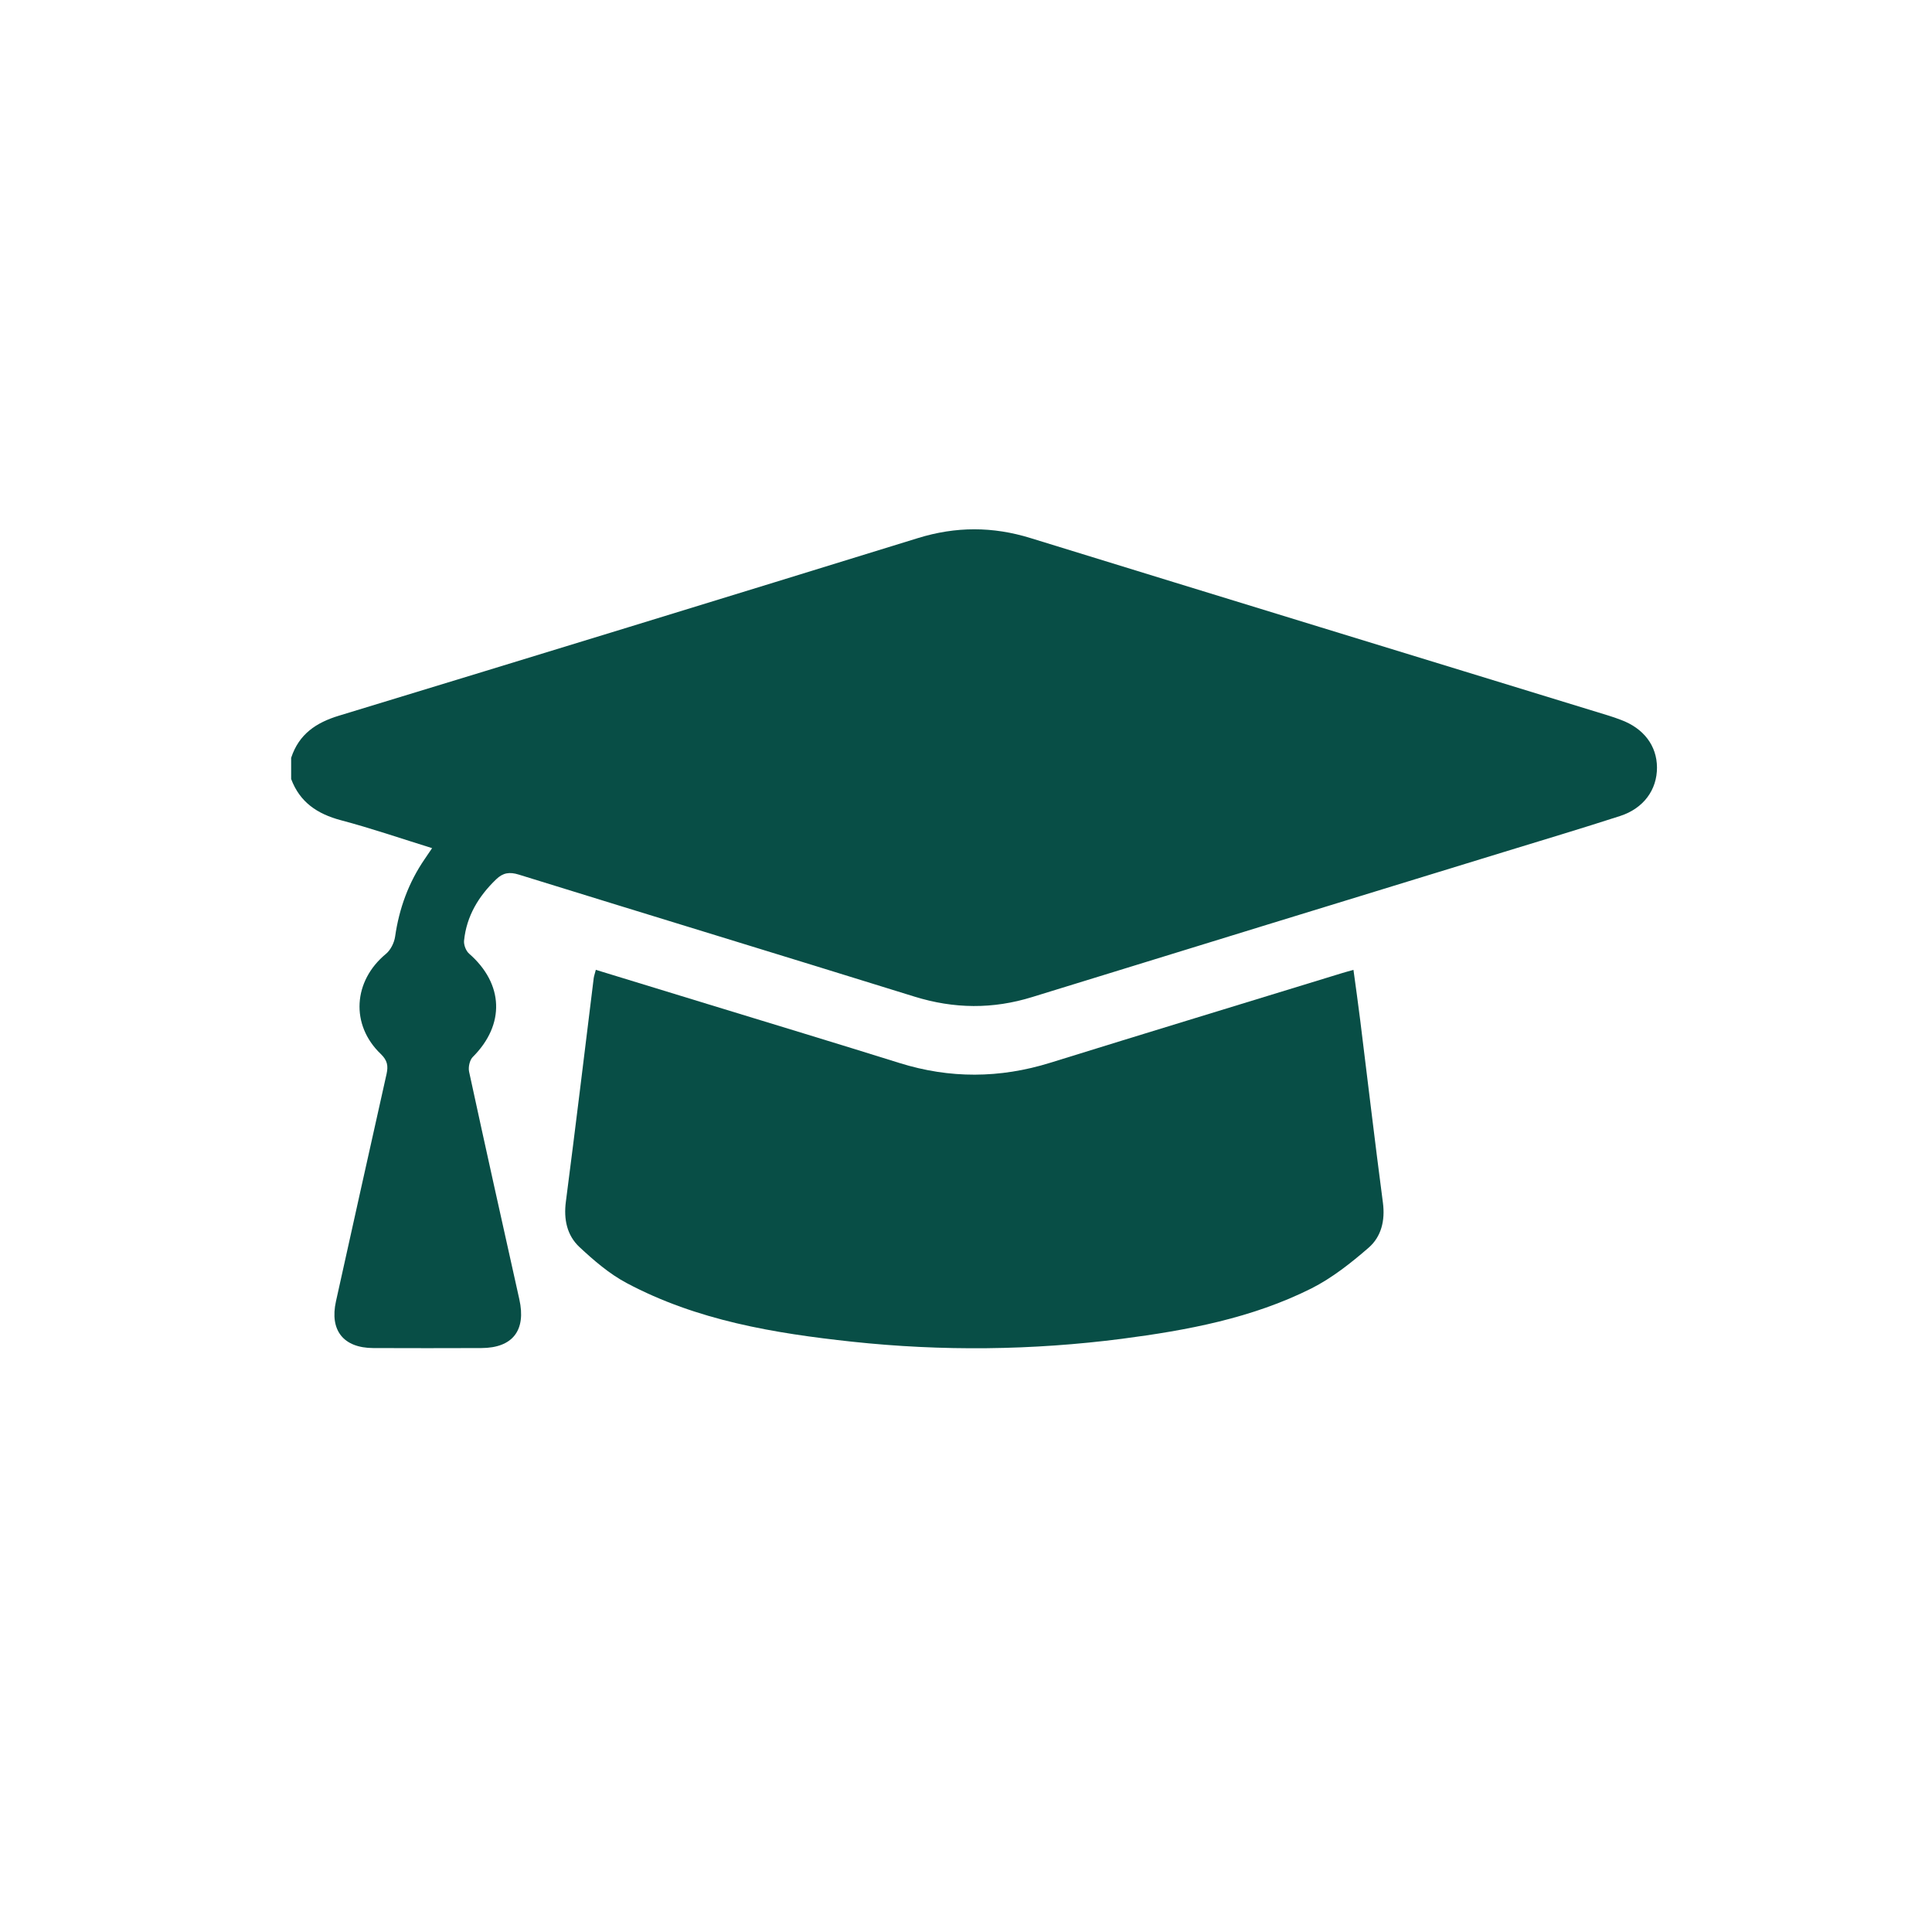 <svg width="89" height="89" viewBox="0 0 89 89" fill="none" xmlns="http://www.w3.org/2000/svg">
<path d="M13.417 34.897C13.773 33.825 14.552 33.291 15.611 32.97C24.511 30.26 33.402 27.532 42.288 24.787C44.033 24.248 45.733 24.248 47.473 24.787C56.342 27.523 65.215 30.238 74.088 32.961C74.284 33.019 74.475 33.09 74.667 33.161C75.717 33.549 76.326 34.35 76.331 35.355C76.335 36.379 75.717 37.238 74.635 37.589C72.847 38.168 71.044 38.706 69.246 39.258C62.015 41.478 54.784 43.695 47.557 45.928C45.737 46.494 43.953 46.476 42.128 45.911C36.058 44.024 29.975 42.173 23.901 40.29C23.474 40.157 23.171 40.201 22.855 40.508C22.045 41.287 21.494 42.199 21.378 43.325C21.356 43.521 21.462 43.801 21.609 43.93C23.207 45.323 23.274 47.201 21.778 48.692C21.636 48.834 21.565 49.159 21.609 49.368C22.366 52.866 23.145 56.359 23.923 59.852C24.244 61.281 23.621 62.095 22.174 62.1C20.515 62.104 18.855 62.109 17.199 62.1C15.82 62.095 15.179 61.285 15.477 59.946C16.252 56.453 17.026 52.959 17.809 49.466C17.889 49.101 17.845 48.848 17.546 48.558C16.131 47.21 16.269 45.185 17.782 43.939C17.996 43.761 18.16 43.428 18.201 43.147C18.387 41.848 18.824 40.651 19.567 39.569C19.669 39.423 19.767 39.276 19.905 39.071C18.472 38.626 17.101 38.154 15.704 37.785C14.618 37.496 13.813 36.957 13.412 35.885V34.901L13.417 34.897Z" fill="#084E46"/>
<path d="M27.439 44.674C29.192 45.212 30.887 45.728 32.583 46.249C35.533 47.152 38.488 48.047 41.434 48.968C43.752 49.693 46.057 49.68 48.376 48.959C52.844 47.571 57.325 46.209 61.802 44.834C61.957 44.785 62.113 44.745 62.349 44.678C62.456 45.479 62.567 46.24 62.66 47.001C63.008 49.804 63.337 52.608 63.706 55.407C63.813 56.226 63.631 56.973 63.043 57.481C62.233 58.184 61.365 58.869 60.418 59.35C57.676 60.725 54.695 61.281 51.687 61.673C47.548 62.207 43.396 62.251 39.249 61.806C35.658 61.419 32.102 60.827 28.867 59.105C28.071 58.682 27.354 58.064 26.691 57.445C26.117 56.907 25.961 56.168 26.068 55.354C26.513 51.923 26.927 48.492 27.35 45.061C27.363 44.963 27.399 44.865 27.448 44.674H27.439Z" fill="#084E46"/>
</svg>
